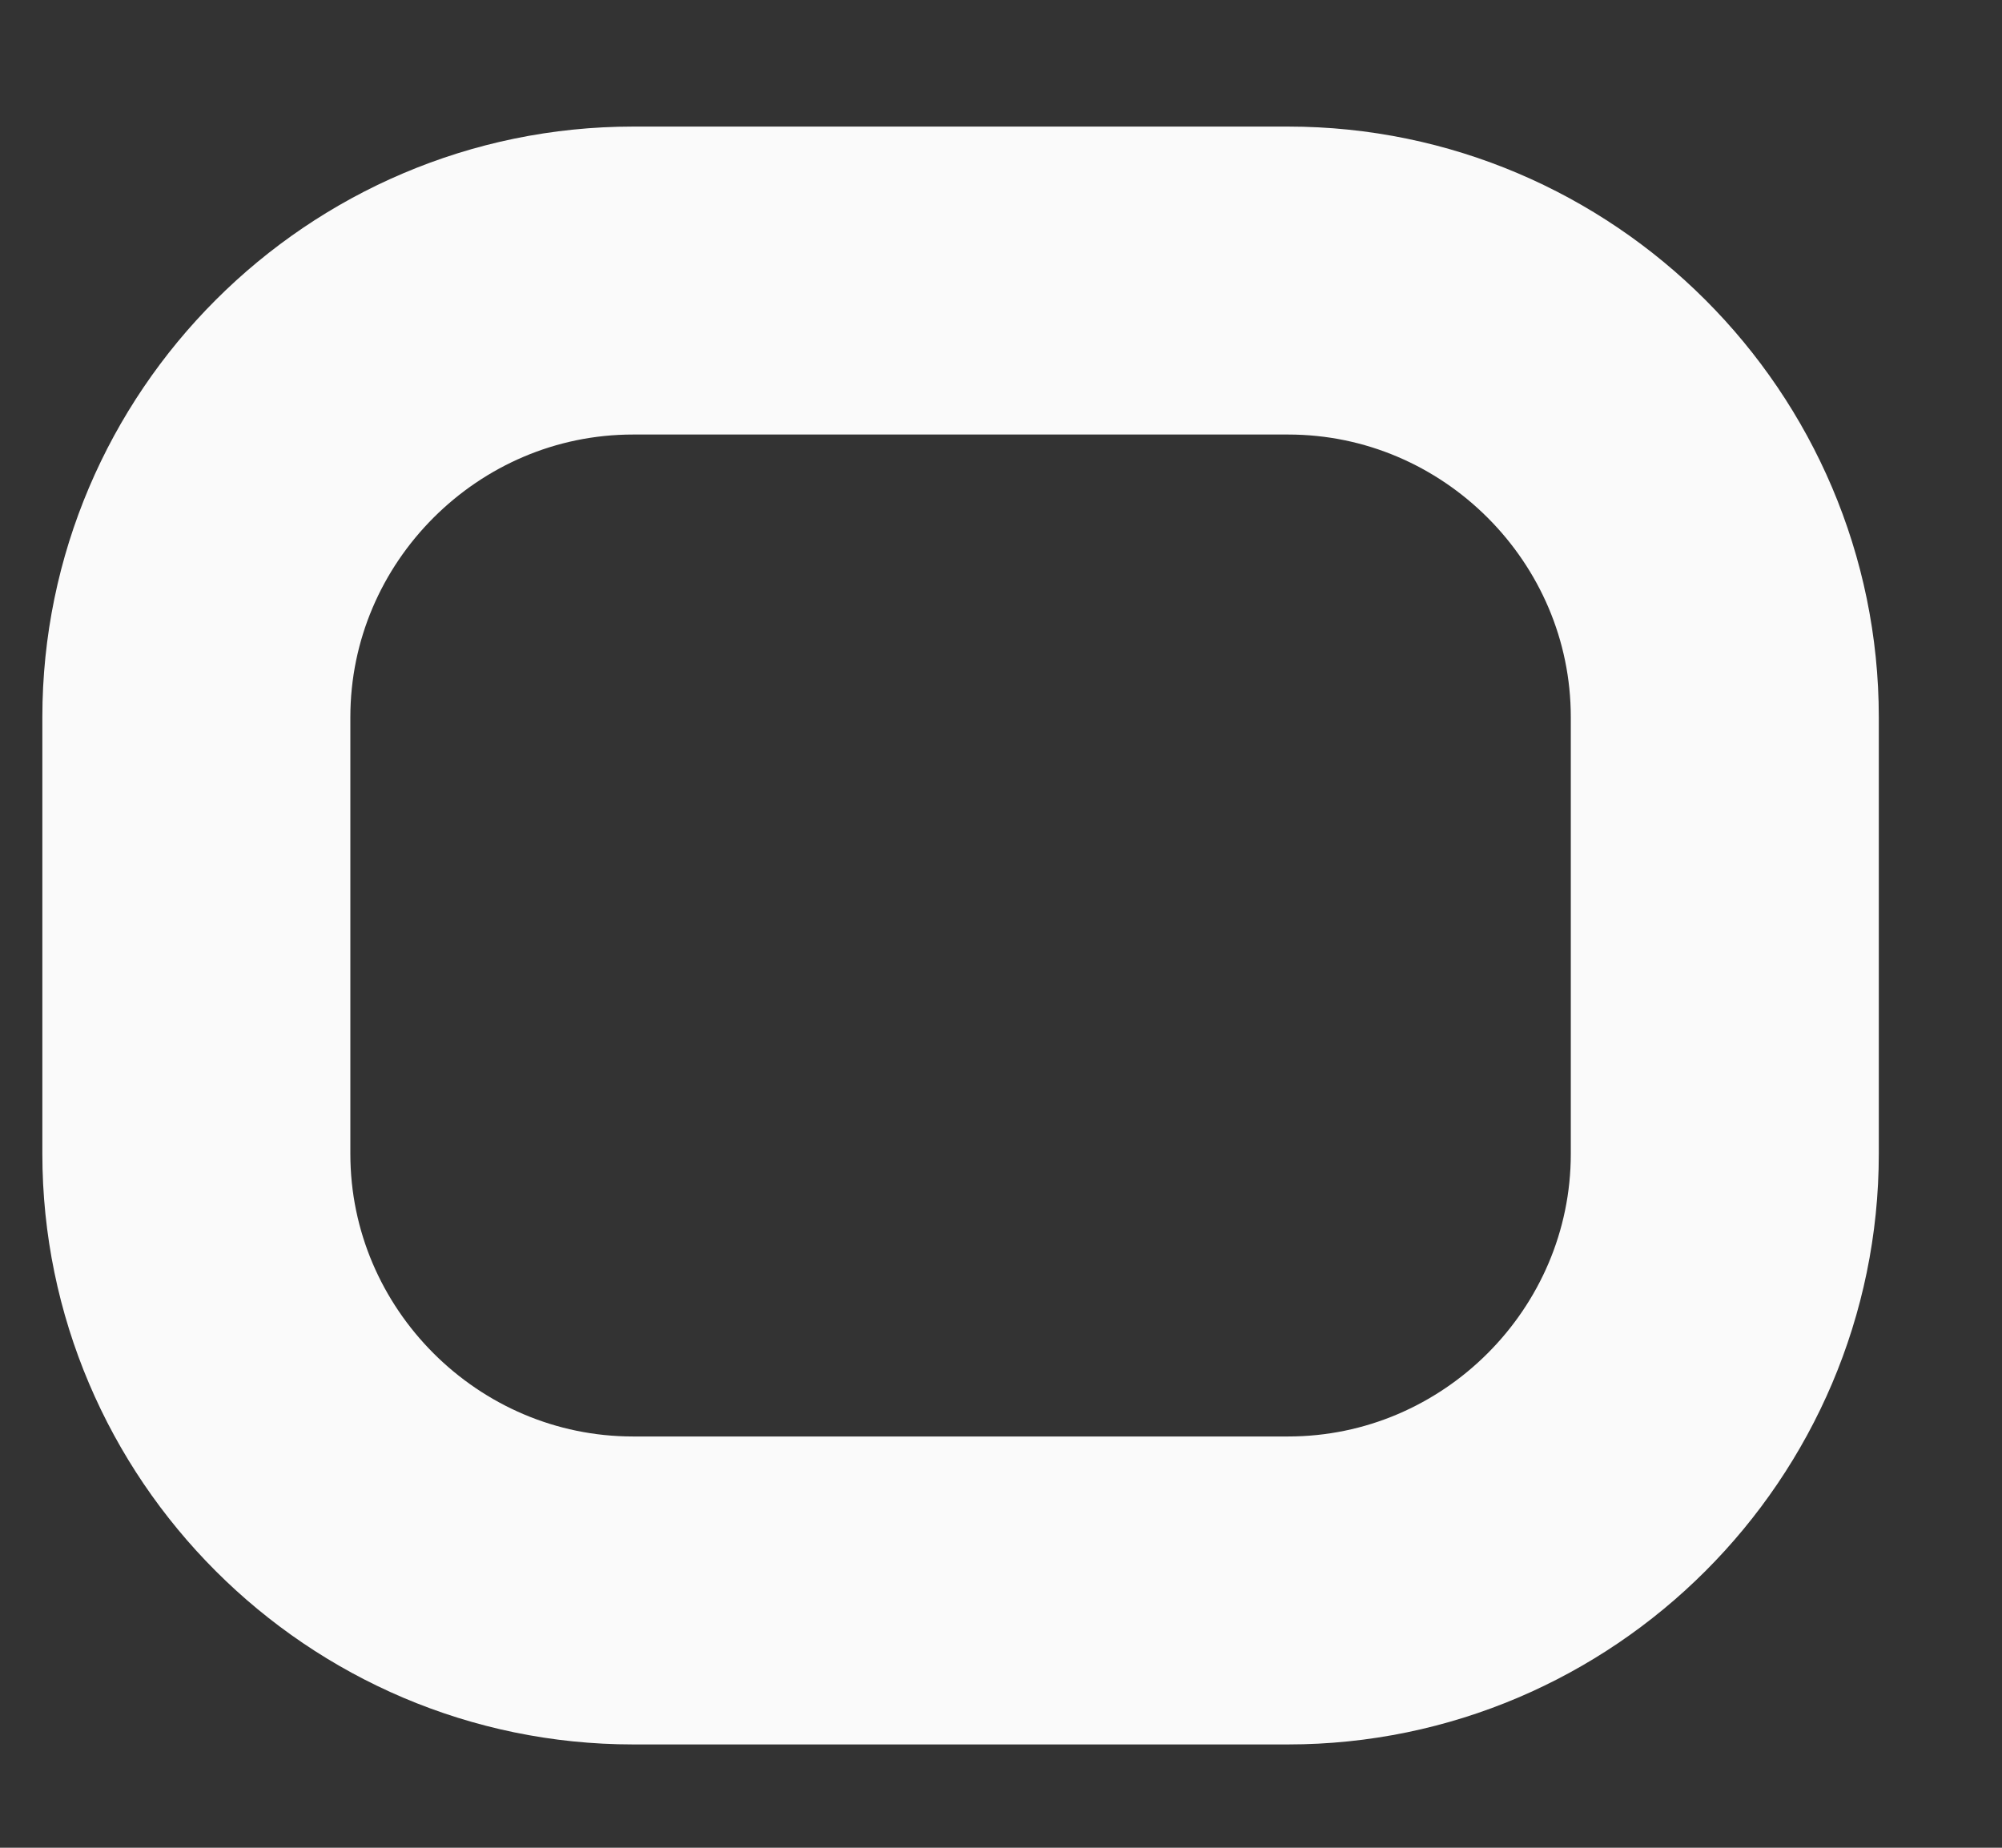 <?xml version="1.0" encoding="UTF-8" standalone="no"?><svg width='13' height='12' viewBox='0 0 13 12' fill='none' xmlns='http://www.w3.org/2000/svg'>
<rect x="0" y="0" width="13" height="12" fill="#333333" stroke="none"/>
<path d='M8.364 10.329H4.111C2.551 10.329 1.275 9.053 1.275 7.493V4.658C1.275 3.098 2.551 1.822 4.111 1.822H8.364C9.924 1.822 11.2 3.098 11.2 4.658V7.493C11.2 9.053 9.924 10.329 8.364 10.329Z' stroke='#FAFAFA' stroke-width='2' stroke-linecap='round' stroke-linejoin='round'/>
</svg>
